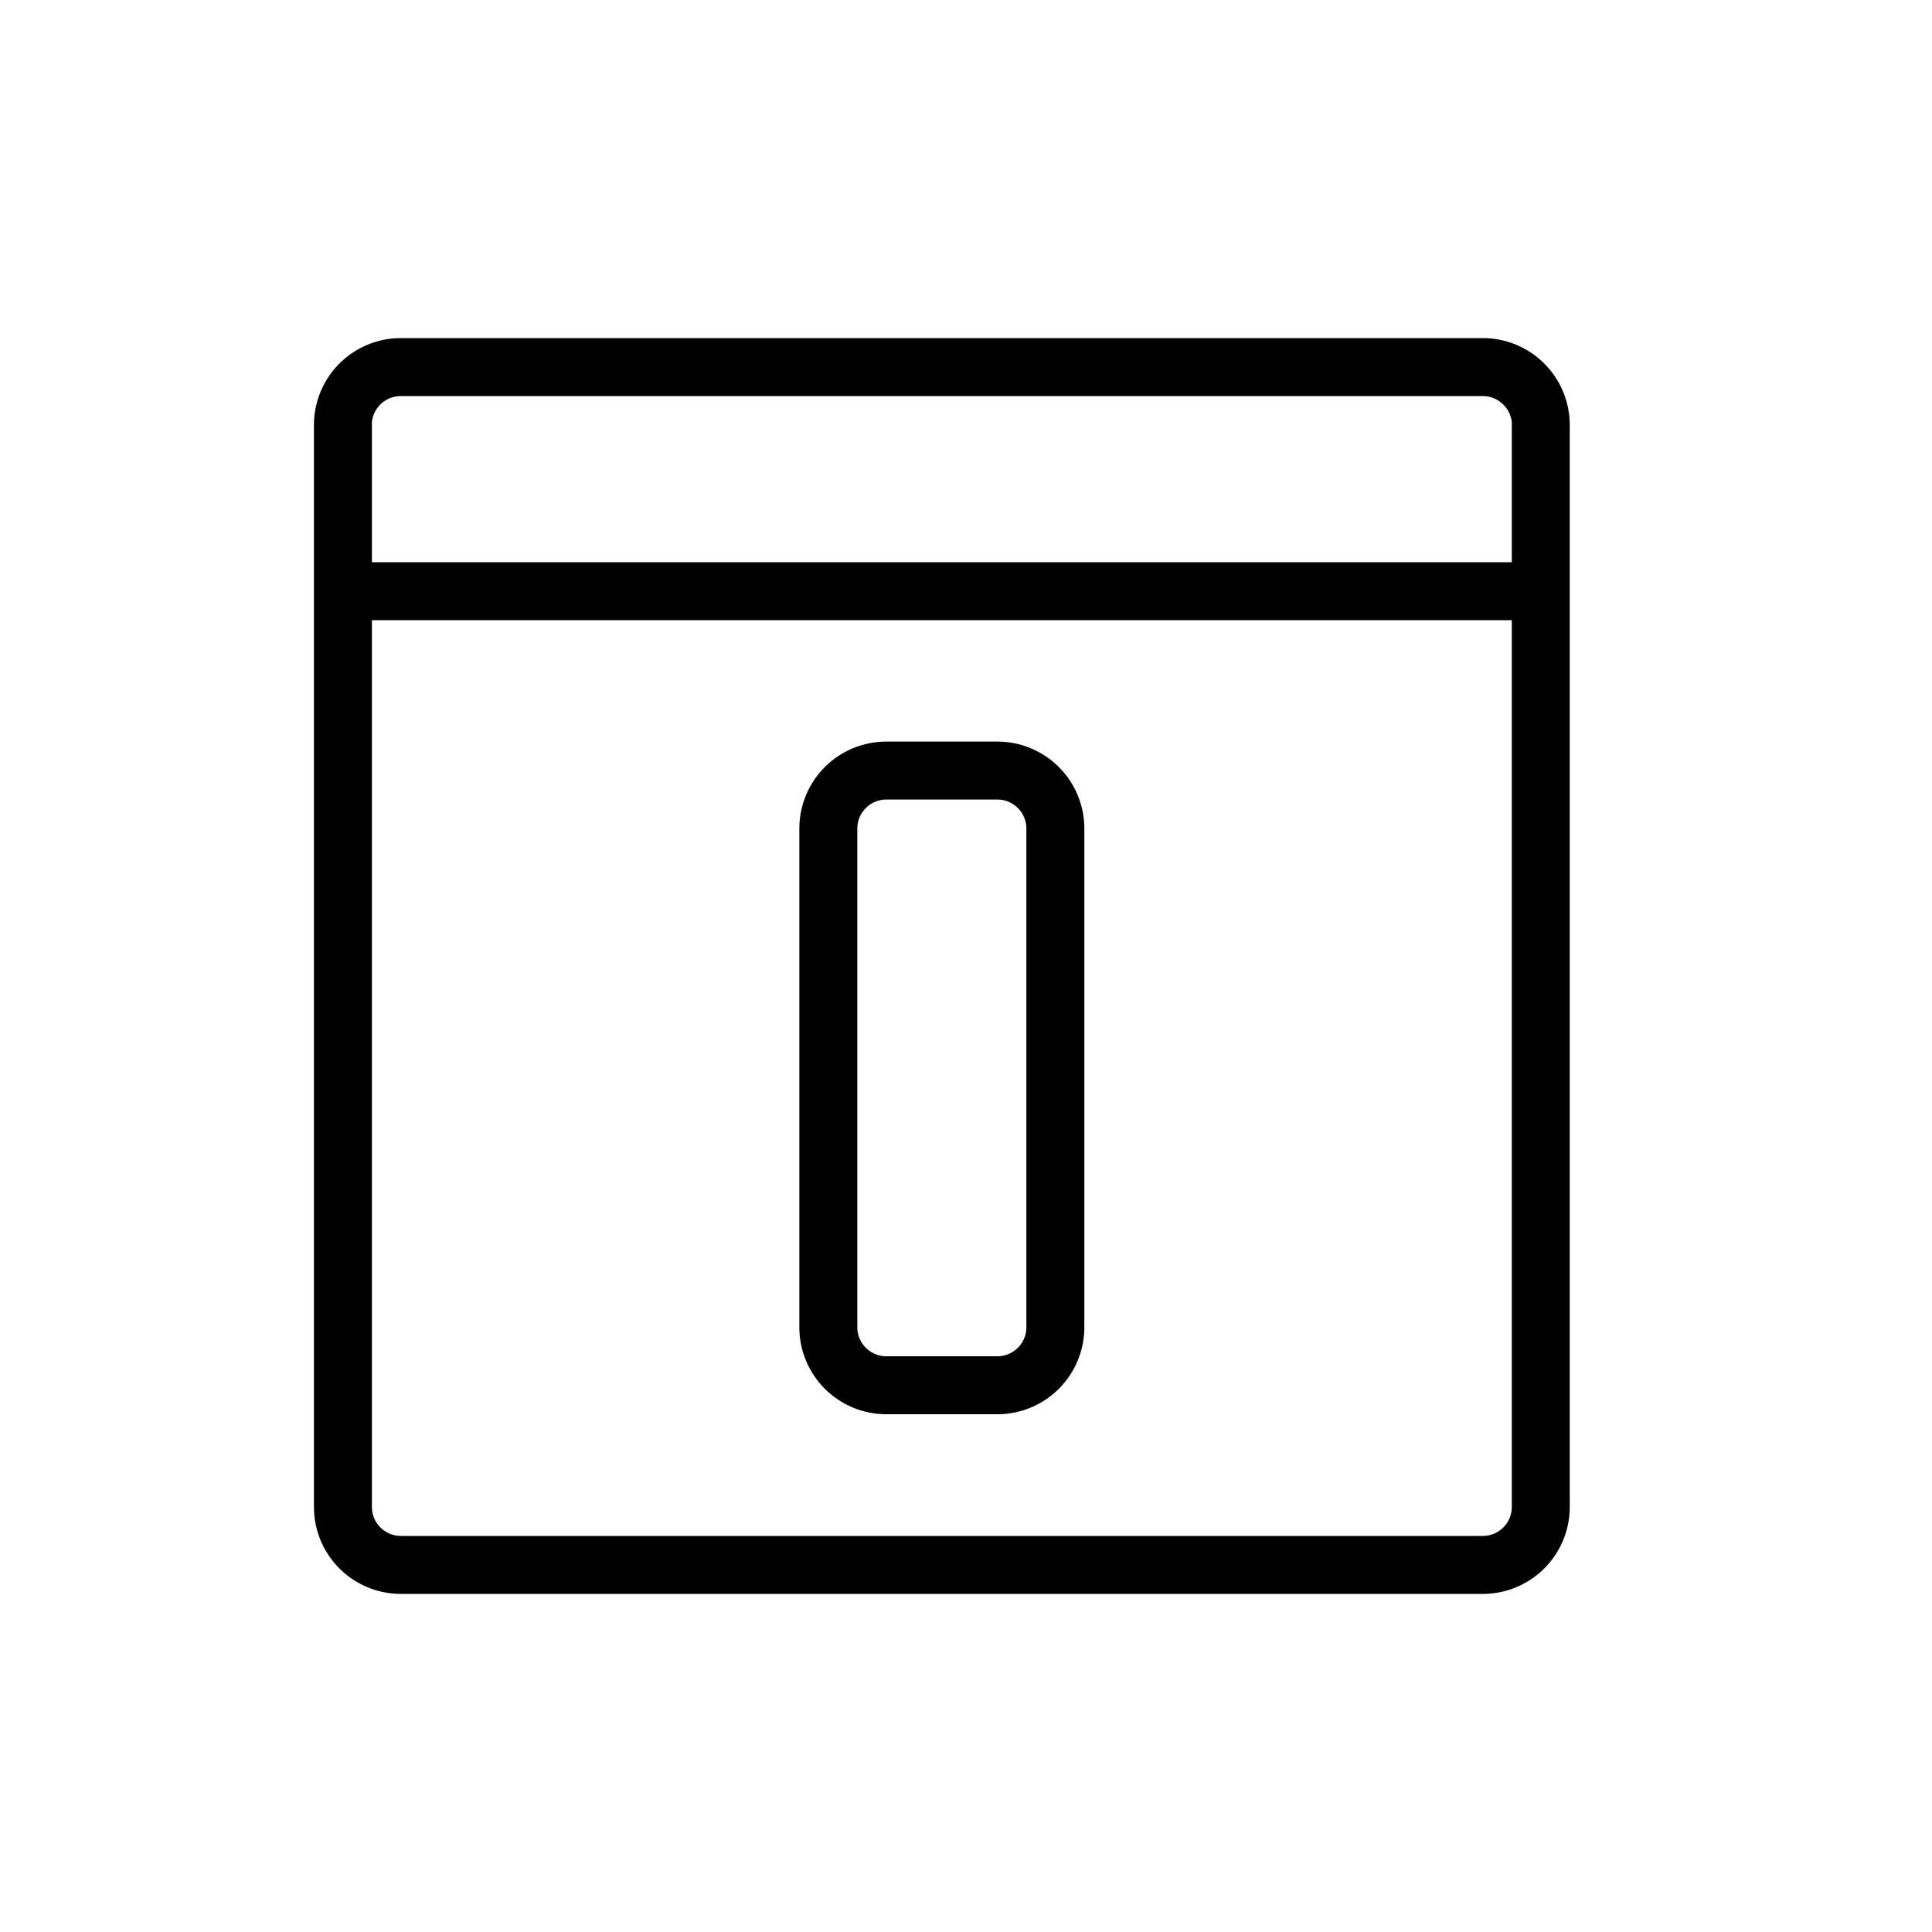 <svg id="Layer_1" data-name="Layer 1" xmlns="http://www.w3.org/2000/svg" viewBox="0 0 400 400"><title>Artboard 66 copy 38</title><path d="M307,70H83A18,18,0,0,0,65,88V312a18,18,0,0,0,18,18H307a18,18,0,0,0,18-18V88A18,18,0,0,0,307,70ZM77,88a6.05,6.05,0,0,1,0-.61,6,6,0,0,1,1.73-3.63q.2-.2.43-.39A6,6,0,0,1,83,82H307a6,6,0,0,1,3.81,1.37q.22.18.43.39A6,6,0,0,1,313,87.39a6.05,6.05,0,0,1,0,.61v28.4H77ZM313,312a6,6,0,0,1-6,6H83a6,6,0,0,1-6-6V128.4H313Z"/><path d="M183.5,292.8h23a18,18,0,0,0,18-18V171.54a18,18,0,0,0-18-18h-23a18,18,0,0,0-18,18V274.8A18,18,0,0,0,183.5,292.8Zm-6-121.26a6,6,0,0,1,6-6h23a6,6,0,0,1,6,6V274.8a6,6,0,0,1-6,6h-23a6,6,0,0,1-6-6Z"/></svg>